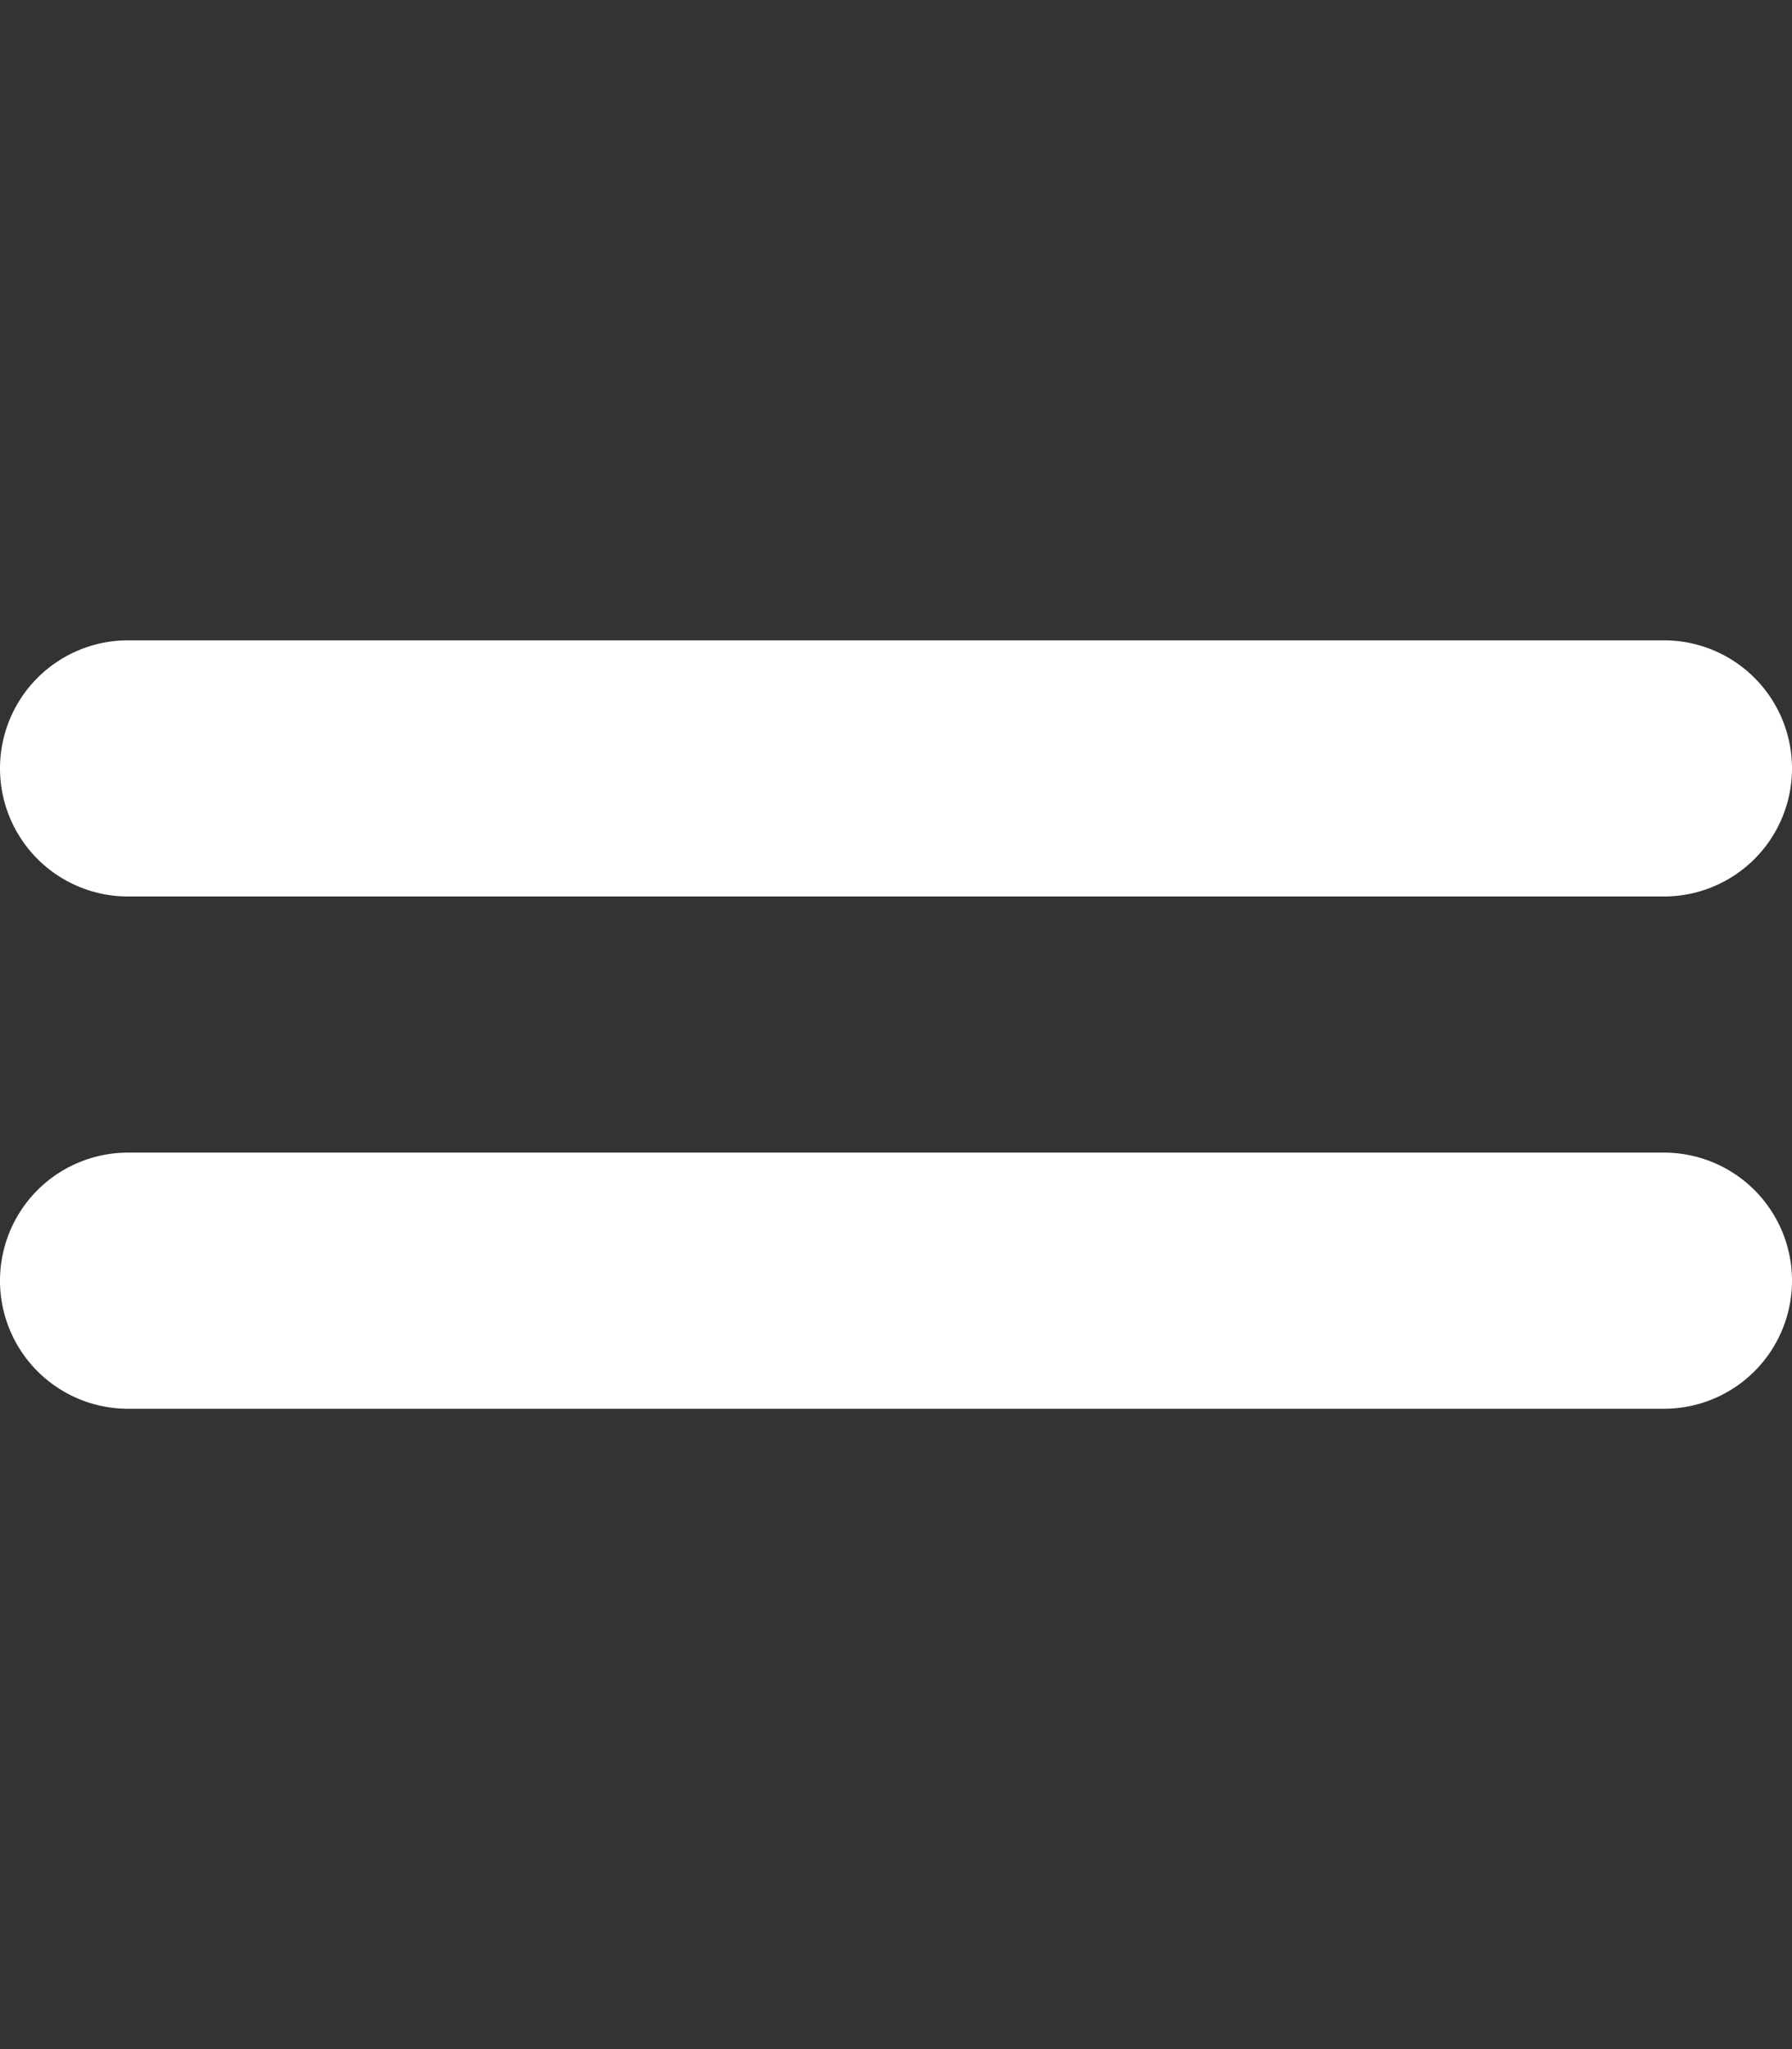 <svg xmlns="http://www.w3.org/2000/svg" fill="#fff" viewBox="0 0 448 512"><rect x="0" y="0" width="448" height="512" fill="#333333" stroke="none"/><path d="M32 288a32 32 0 1 0 0 64h384a32 32 0 1 0 0-64H32zm0-128a32 32 0 1 0 0 64h384a32 32 0 1 0 0-64H32z"/></svg>